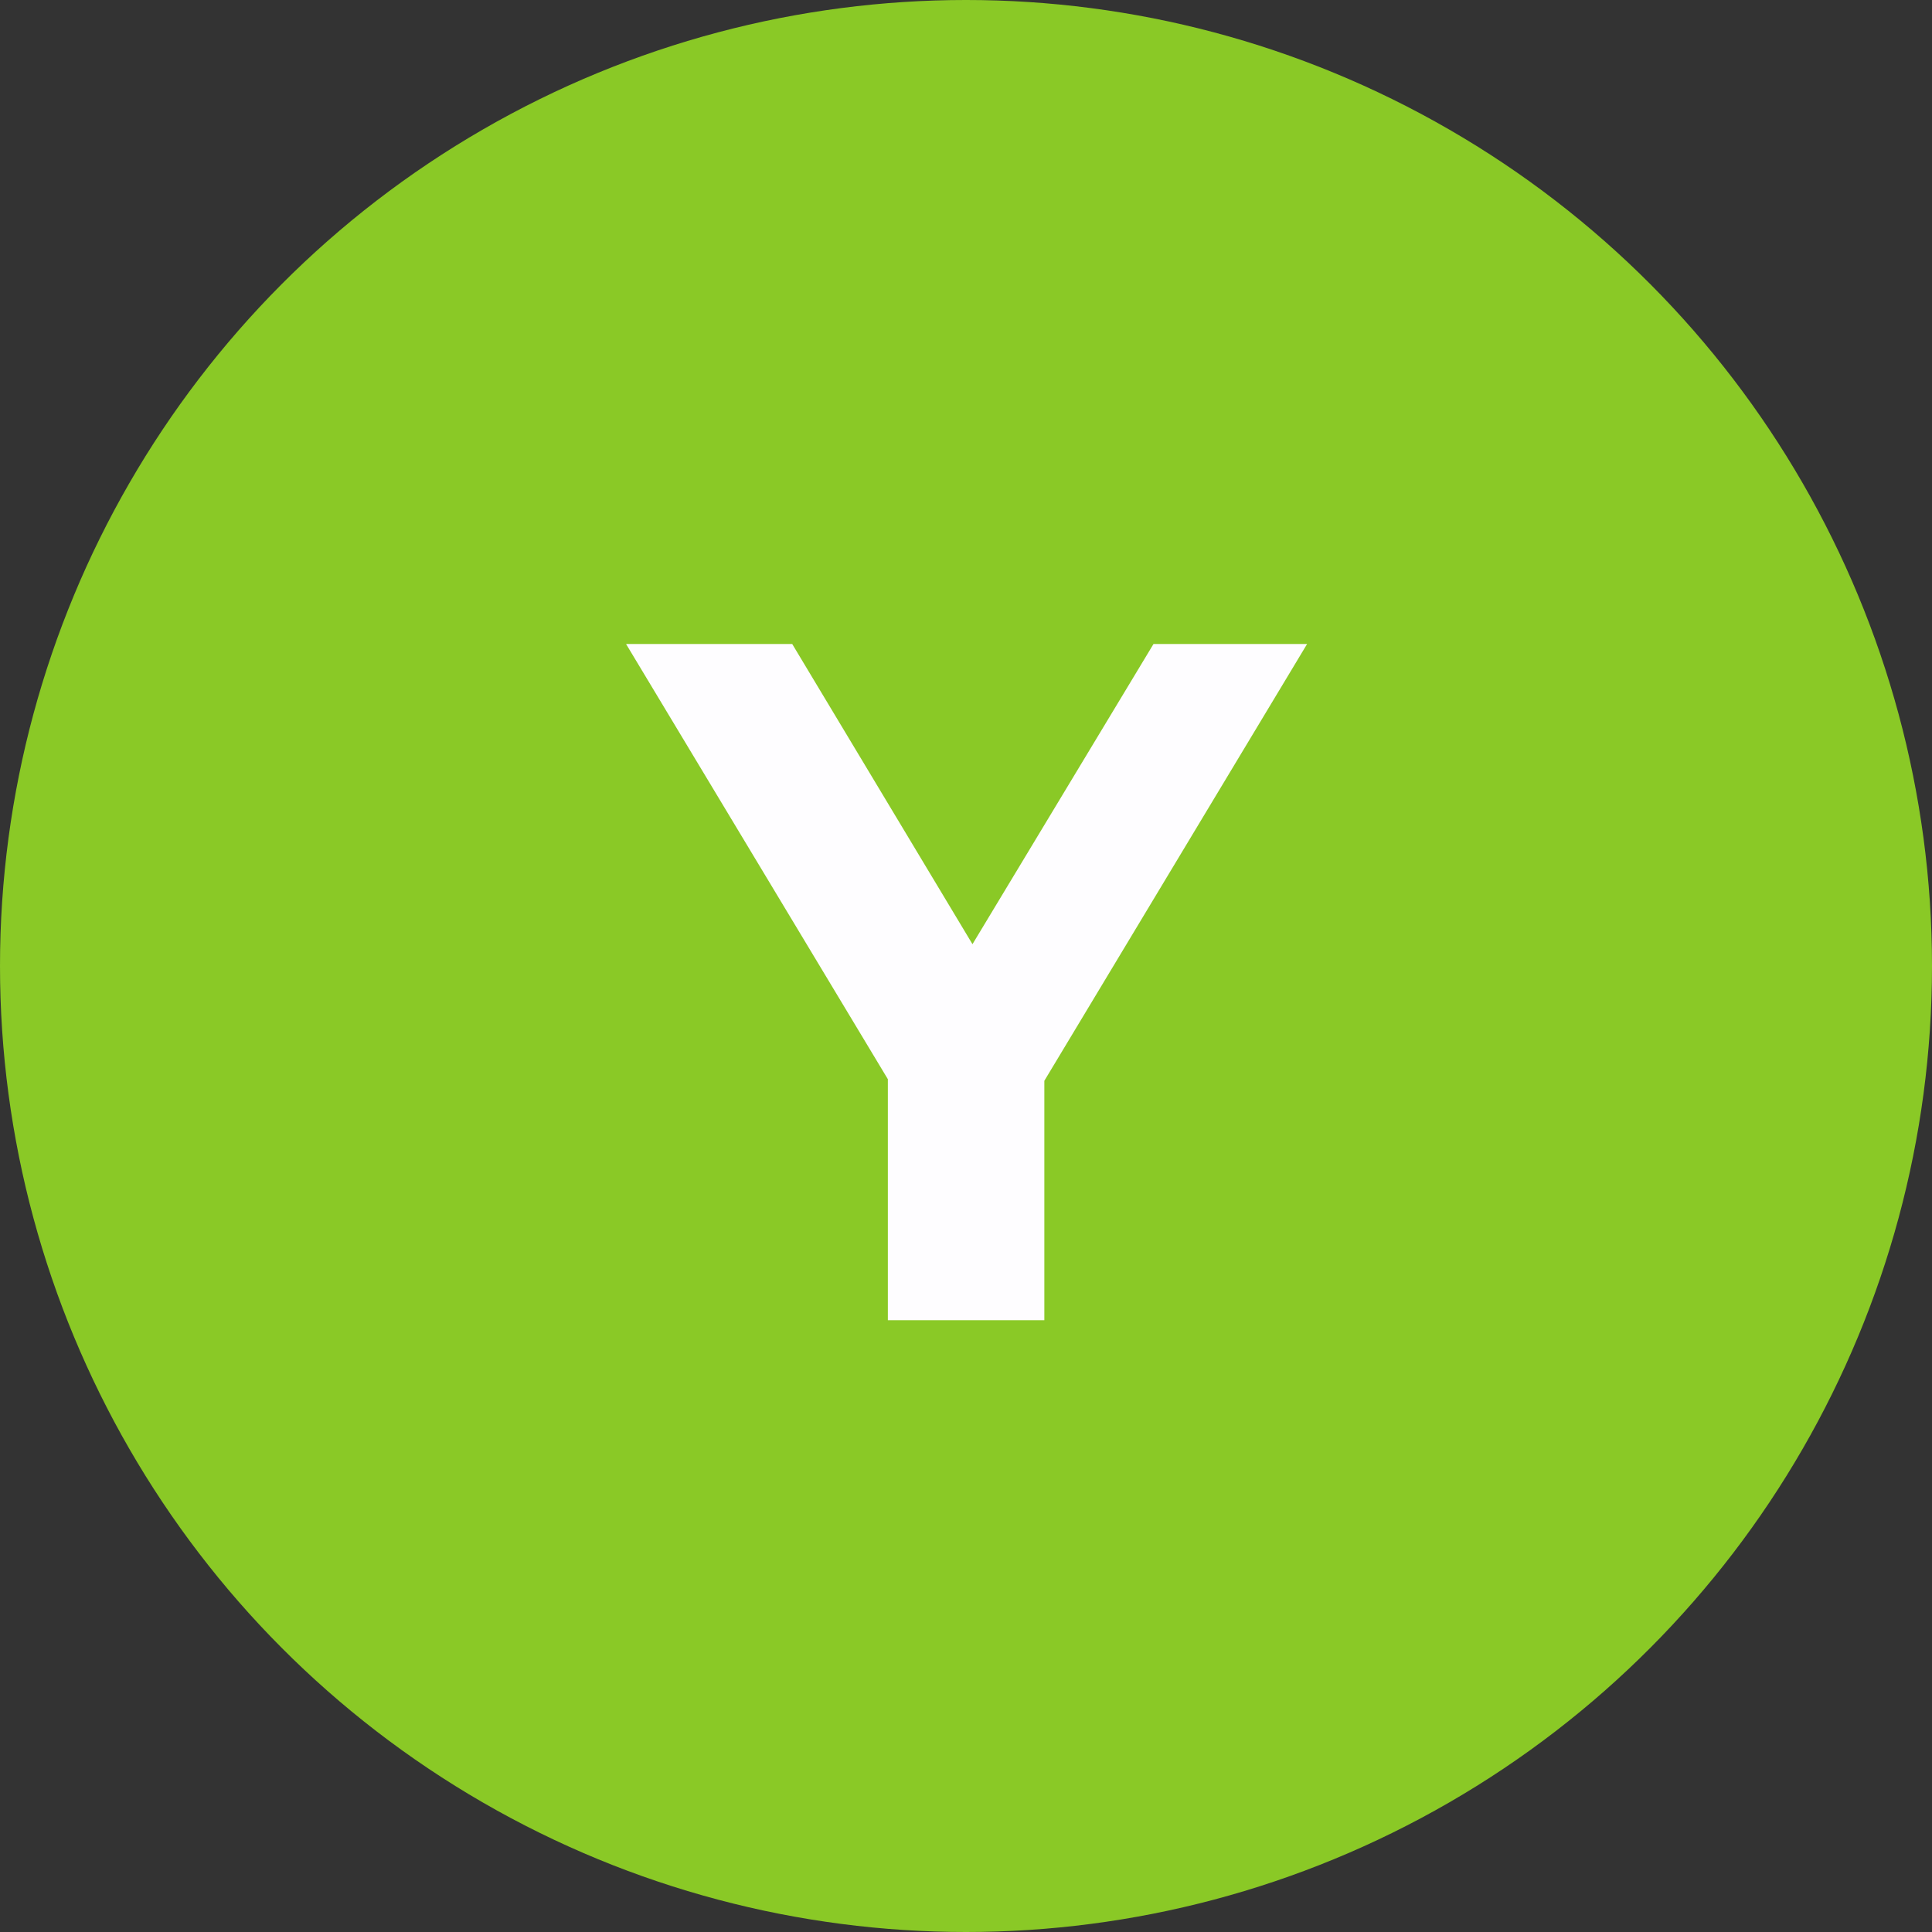 <svg width="60" height="60" viewBox="0 0 60 60" fill="none" xmlns="http://www.w3.org/2000/svg">
<rect x="0" y="0" width="60" height="60" fill="#333333" stroke="none"/>
<circle cx="30" cy="30" r="30" fill="#8AC926"/>
<path d="M27.573 41V32.42L28.683 35.36L19.443 20H24.603L31.683 31.79H28.713L35.823 20H40.593L31.353 35.36L32.433 32.42V41H27.573Z" fill="#FEFDFF"/>
</svg>
